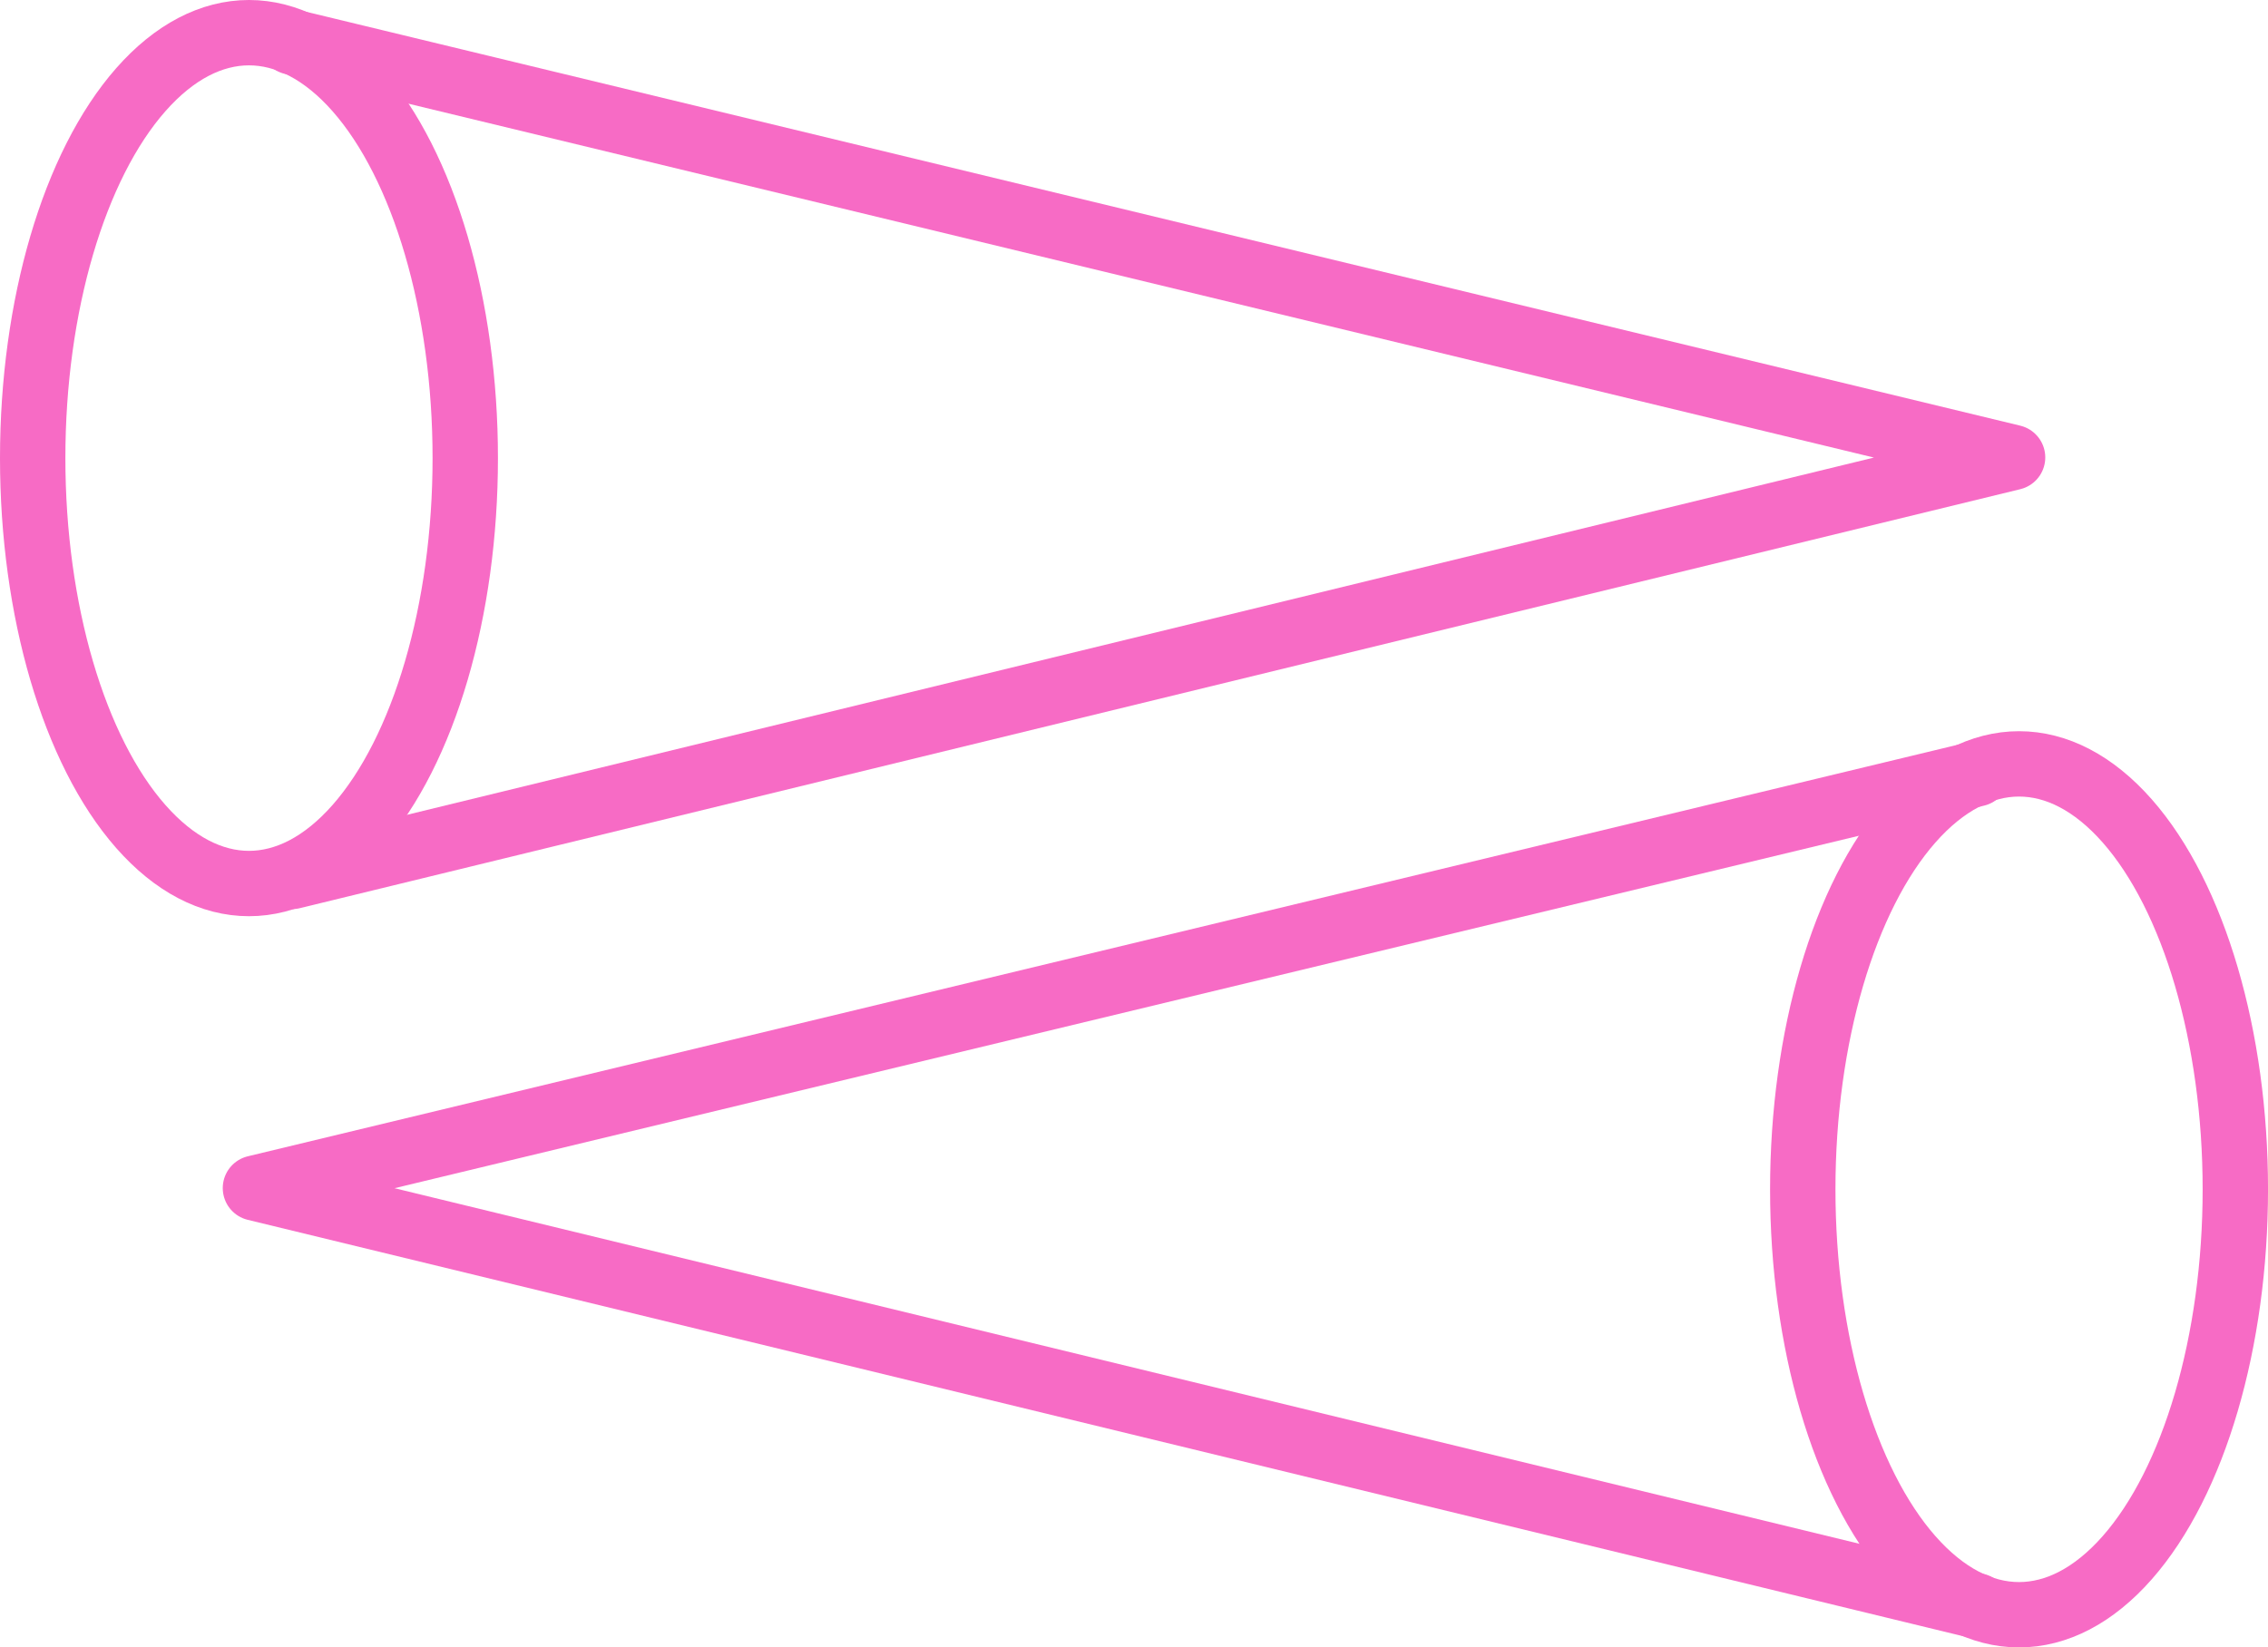 <svg xmlns="http://www.w3.org/2000/svg" width="104.076" height="75.62" viewBox="0 0 104.076 75.62">
  <g id="nav_logo" transform="translate(-5126 500)">
    <g id="mic_2" transform="translate(5137.722 -466.436)">
      <g id="Ellipse_8" data-name="Ellipse 8" transform="translate(69.505 0)" fill="none" stroke="#f76bc5" stroke-linecap="round" stroke-linejoin="round" stroke-width="3">
        <ellipse cx="11.425" cy="21.028" rx="11.425" ry="21.028" stroke="none"/>
        <ellipse cx="11.425" cy="21.028" rx="9.925" ry="19.528" fill="none"/>
      </g>
      <path id="Path_15" data-name="Path 15" d="M-1121.733,770l-78.978,19.014,78.978,19.176" transform="translate(1200.711 -768.043)" fill="none" stroke="#f76bc5" stroke-linecap="round" stroke-linejoin="round" stroke-width="3"/>
    </g>
    <g id="mic_1" transform="translate(5126 -500)">
      <g id="Ellipse_8-2" data-name="Ellipse 8" transform="translate(0 0)" fill="none" stroke="#f76bc5" stroke-linecap="round" stroke-linejoin="round" stroke-width="3">
        <ellipse cx="11.425" cy="21.028" rx="11.425" ry="21.028" stroke="none"/>
        <ellipse cx="11.425" cy="21.028" rx="9.925" ry="19.528" fill="none"/>
      </g>
      <path id="Path_15-2" data-name="Path 15" d="M-1200.711,770l78.947,19.069-78.947,19.232" transform="translate(1214.119 -768.072)" fill="none" stroke="#f76bc5" stroke-linecap="round" stroke-linejoin="round" stroke-width="3"/>
    </g>
  </g>
</svg>
